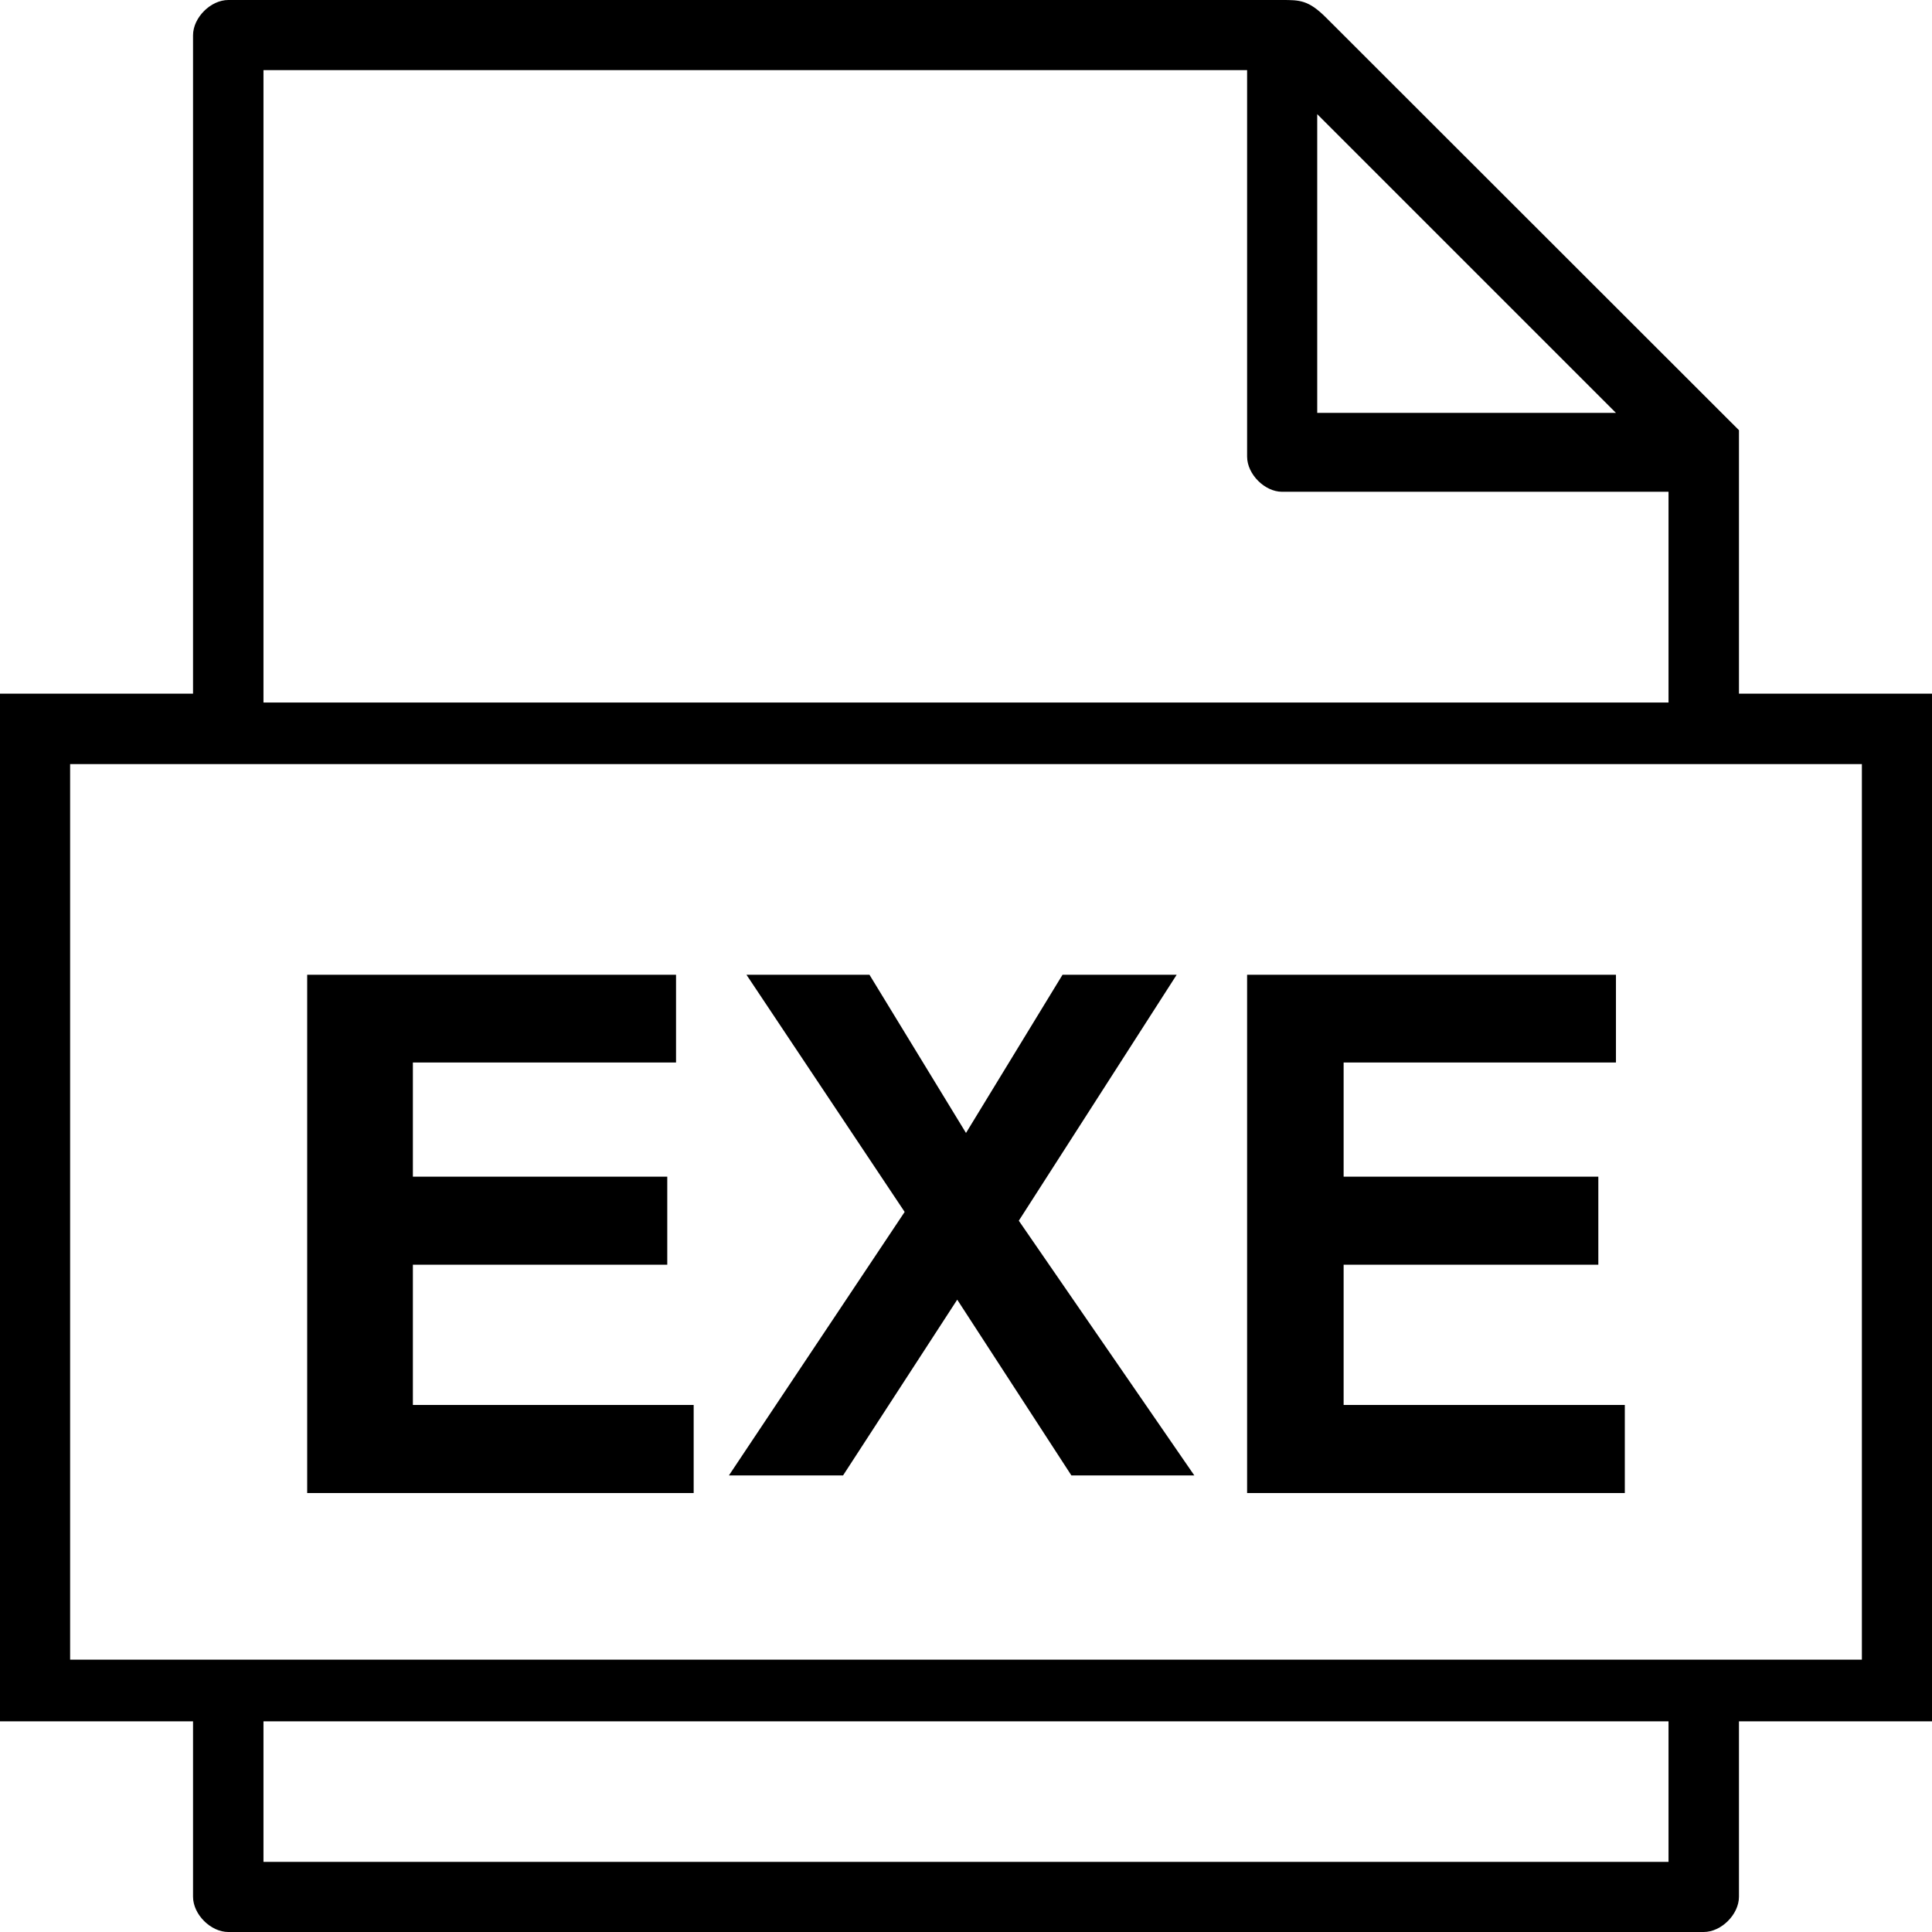 <?xml version="1.0" encoding="UTF-8"?>
<svg xmlns="http://www.w3.org/2000/svg" xmlns:xlink="http://www.w3.org/1999/xlink" width="24pt" height="24pt" viewBox="0 0 24 24" version="1.1">
<g id="surface1">
<path style=" stroke:none;fill-rule:nonzero;fill:rgb(0%,0%,0%);fill-opacity:1;" d="M 21.602 8.617 L 21.602 5.453 C 21.602 5.453 21.602 5.344 21.602 5.344 L 16.473 0.219 C 16.254 0 16.145 0 15.926 0 L 2.836 0 C 2.617 0 2.398 0.219 2.398 0.438 L 2.398 8.617 L 0 8.617 L 0 21.383 L 2.398 21.383 L 2.398 23.562 C 2.398 23.781 2.617 24 2.836 24 L 21.164 24 C 21.383 24 21.602 23.781 21.602 23.562 L 21.602 21.383 L 24 21.383 L 24 8.617 Z M 16.363 1.418 L 20.074 5.129 L 16.363 5.129 Z M 3.273 0.871 L 15.492 0.871 L 15.492 5.672 C 15.492 5.891 15.711 6.109 15.926 6.109 L 20.727 6.109 L 20.727 8.727 L 3.273 8.727 Z M 20.727 23.129 L 3.273 23.129 L 3.273 21.383 L 20.727 21.383 Z M 23.129 20.617 L 0.871 20.617 L 0.871 9.492 L 23.129 9.492 Z M 3.816 18.328 L 3.816 12.109 L 8.398 12.109 L 8.398 13.199 L 5.129 13.199 L 5.129 14.617 L 8.289 14.617 L 8.289 15.711 L 5.129 15.711 L 5.129 17.453 L 8.617 17.453 L 8.617 18.547 L 3.816 18.547 Z M 9.055 18.328 L 11.238 15.055 L 9.273 12.109 L 10.801 12.109 L 12 14.074 L 13.199 12.109 L 14.617 12.109 L 12.656 15.164 L 14.836 18.328 L 13.309 18.328 L 11.891 16.145 L 10.473 18.328 Z M 15.492 18.328 L 15.492 12.109 L 20.074 12.109 L 20.074 13.199 L 16.691 13.199 L 16.691 14.617 L 19.855 14.617 L 19.855 15.711 L 16.691 15.711 L 16.691 17.453 L 20.184 17.453 L 20.184 18.547 L 15.492 18.547 Z M 15.492 18.328 "/>
</g>
</svg>
